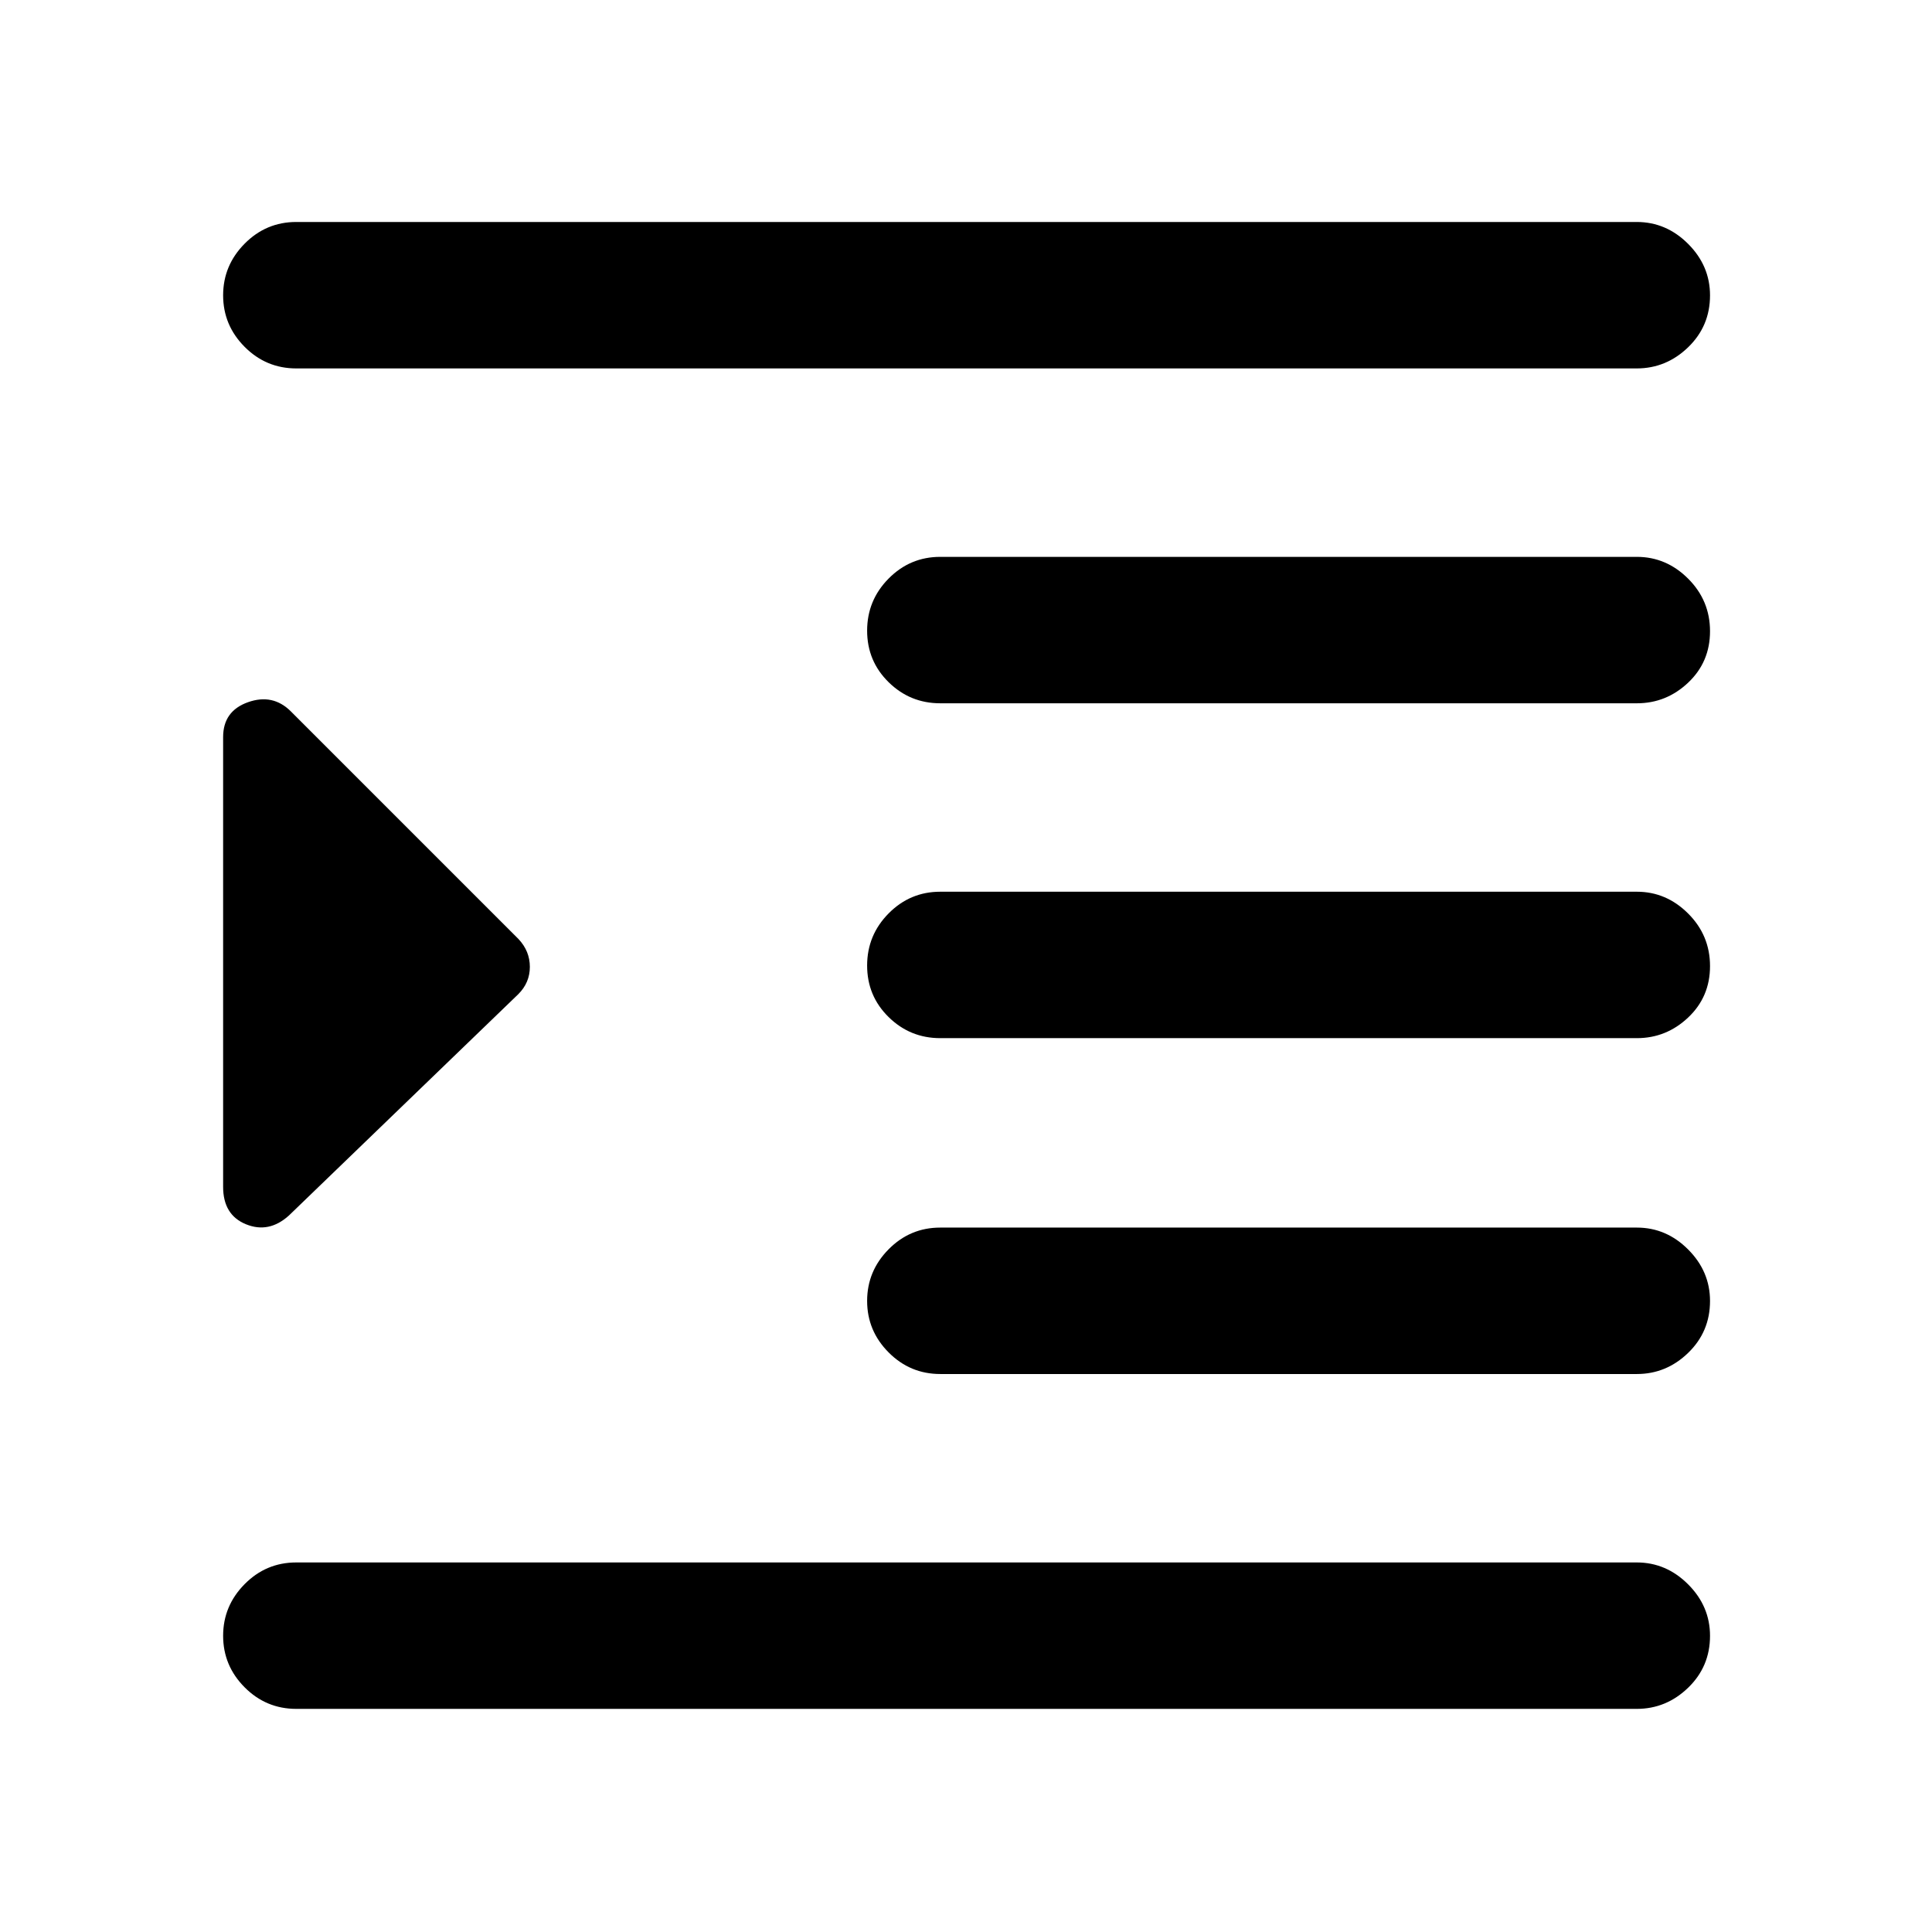 <svg xmlns="http://www.w3.org/2000/svg" height="48" viewBox="0 -960 960 960" width="48"><path d="M147.22-110.87q-15.01 0-25.68-10.73-10.67-10.74-10.67-25.59t10.67-25.65q10.67-10.79 25.68-10.79h666.06q14.67 0 25.55 10.89 10.87 10.88 10.87 25.58 0 15.27-10.87 25.78-10.88 10.51-25.55 10.51H147.22Zm320-166.39q-15.01 0-25.68-10.74-10.67-10.73-10.67-25.58 0-14.85 10.67-25.65 10.67-10.79 25.68-10.79h346.12q14.65 0 25.5 10.89 10.86 10.88 10.86 25.58 0 15.27-10.86 25.78-10.85 10.51-25.5 10.51H467.22Zm0-166.89q-15.01 0-25.68-10.49-10.67-10.48-10.67-25.59 0-15.1 10.67-25.89 10.67-10.79 25.68-10.79h346.12q14.65 0 25.5 10.85 10.86 10.85 10.86 26.12 0 15.27-10.86 25.53-10.85 10.26-25.5 10.26H467.22Zm0-166.39q-15.01 0-25.68-10.49t-10.67-25.59q0-15.1 10.67-25.89 10.67-10.79 25.68-10.79h346.12q14.65 0 25.5 10.85 10.86 10.85 10.86 26.11 0 15.27-10.86 25.54-10.85 10.26-25.5 10.26H467.22Zm-320-166.39q-15.01 0-25.68-10.74t-10.67-25.59q0-14.85 10.67-25.64 10.67-10.8 25.68-10.8h666.06q14.67 0 25.55 10.89 10.87 10.89 10.87 25.58 0 15.27-10.87 25.78-10.88 10.52-25.55 10.52H147.22ZM143.54-356q-9.95 8.96-21.31 4.33-11.36-4.63-11.36-18.59v-223.48q0-12.96 12.36-17.34 12.36-4.38 21.31 4.58l113.11 113.11q5.63 6 5.63 13.83 0 7.82-5.73 13.55L143.54-356Z"/></svg>